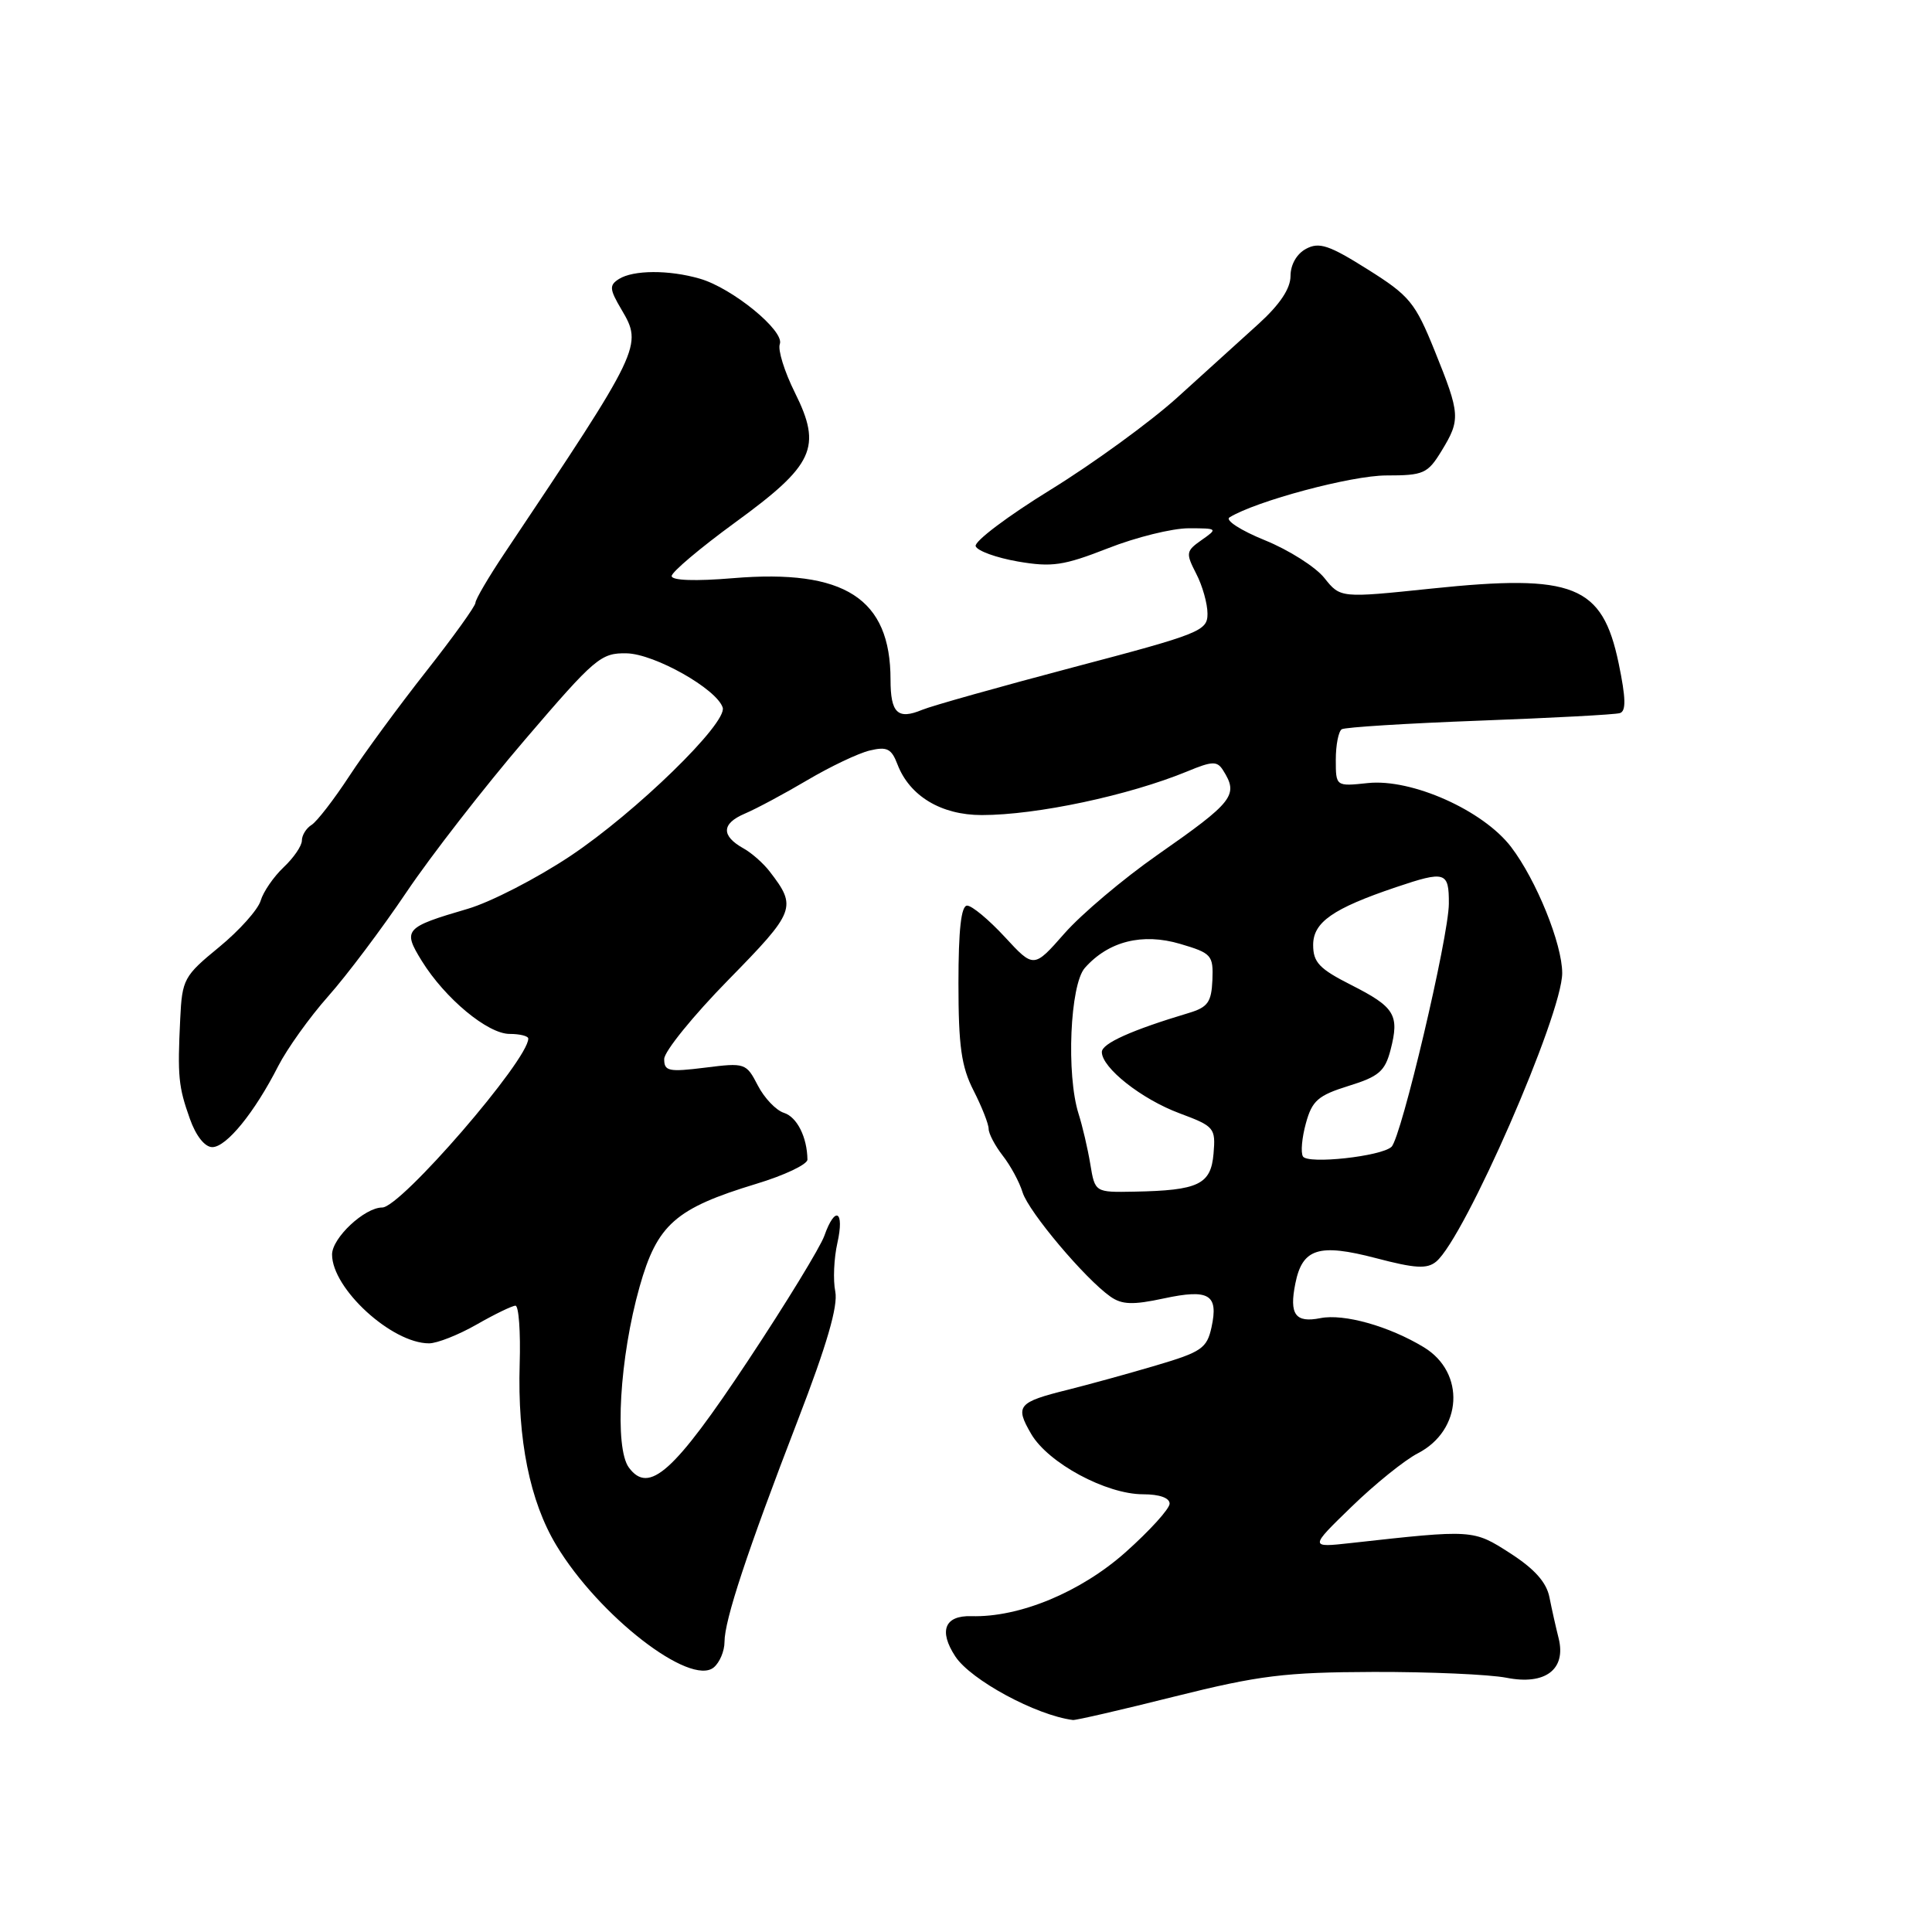 <?xml version="1.0" encoding="UTF-8" standalone="no"?>
<!DOCTYPE svg PUBLIC "-//W3C//DTD SVG 1.1//EN" "http://www.w3.org/Graphics/SVG/1.1/DTD/svg11.dtd" >
<svg xmlns="http://www.w3.org/2000/svg" xmlns:xlink="http://www.w3.org/1999/xlink" version="1.1" viewBox="0 0 256 256">
 <g >
 <path fill="currentColor"
d=" M 155.67 224.79 C 166.85 222.00 170.23 221.58 182.00 221.54 C 189.43 221.52 197.35 221.87 199.61 222.31 C 204.75 223.33 207.55 221.21 206.53 217.09 C 206.17 215.67 205.62 213.22 205.31 211.65 C 204.92 209.66 203.33 207.89 200.12 205.82 C 195.19 202.65 195.22 202.66 179.00 204.46 C 173.50 205.07 173.50 205.07 179.10 199.64 C 182.18 196.65 186.13 193.46 187.89 192.56 C 193.78 189.51 194.21 181.88 188.67 178.52 C 184.06 175.72 178.07 174.04 174.96 174.66 C 171.64 175.32 170.81 174.18 171.64 170.07 C 172.57 165.41 174.75 164.73 182.32 166.71 C 187.53 168.08 189.09 168.17 190.30 167.17 C 194.08 164.03 207.00 134.45 207.00 128.94 C 207.00 125.08 203.57 116.61 200.23 112.23 C 196.52 107.37 187.06 103.15 181.25 103.76 C 177.00 104.21 177.00 104.21 177.00 100.66 C 177.00 98.71 177.36 96.90 177.79 96.63 C 178.23 96.36 186.44 95.85 196.04 95.49 C 205.64 95.13 214.01 94.69 214.64 94.49 C 215.48 94.24 215.44 92.52 214.48 87.89 C 212.31 77.52 208.56 76.02 189.68 77.99 C 177.61 79.25 177.61 79.25 175.49 76.59 C 174.32 75.12 170.77 72.87 167.59 71.58 C 164.41 70.29 162.31 68.93 162.91 68.56 C 166.42 66.39 179.09 63.00 183.69 63.00 C 188.64 63.00 189.17 62.76 191.01 59.75 C 193.55 55.59 193.50 54.89 190.11 46.50 C 187.51 40.07 186.79 39.19 181.20 35.68 C 176.12 32.48 174.79 32.04 173.06 32.97 C 171.82 33.63 171.00 35.07 171.00 36.57 C 171.00 38.24 169.59 40.35 166.75 42.93 C 164.41 45.06 159.57 49.44 156.00 52.67 C 152.43 55.90 144.87 61.40 139.21 64.89 C 133.54 68.38 129.08 71.74 129.28 72.37 C 129.49 72.99 132.00 73.90 134.86 74.40 C 139.40 75.18 140.92 74.95 146.81 72.65 C 150.51 71.19 155.33 70.00 157.50 70.00 C 161.35 70.00 161.39 70.04 159.23 71.55 C 157.14 73.02 157.10 73.28 158.50 76.01 C 159.33 77.60 160.00 79.99 160.00 81.32 C 160.00 83.60 159.06 83.98 142.25 88.41 C 132.49 90.99 123.45 93.53 122.18 94.06 C 118.95 95.40 118.00 94.49 118.00 90.06 C 118.00 79.29 111.92 75.38 97.14 76.61 C 92.14 77.03 89.00 76.92 89.00 76.33 C 89.00 75.80 92.77 72.62 97.37 69.26 C 107.89 61.60 108.95 59.30 105.33 52.03 C 103.94 49.24 103.04 46.34 103.33 45.59 C 103.99 43.85 97.02 38.15 92.71 36.92 C 88.62 35.74 83.92 35.77 82.01 36.97 C 80.71 37.80 80.75 38.31 82.35 41.02 C 85.18 45.81 85.03 46.13 66.87 73.28 C 64.74 76.46 63.00 79.43 63.00 79.87 C 63.00 80.31 60.06 84.40 56.47 88.96 C 52.88 93.52 48.28 99.78 46.26 102.87 C 44.23 105.97 41.99 108.86 41.29 109.30 C 40.58 109.74 40.00 110.67 40.00 111.38 C 40.00 112.08 38.91 113.67 37.58 114.92 C 36.26 116.17 34.89 118.16 34.54 119.34 C 34.19 120.53 31.71 123.30 29.03 125.50 C 24.37 129.32 24.13 129.75 23.88 135.00 C 23.51 142.64 23.64 143.98 25.16 148.25 C 25.96 150.51 27.14 152.00 28.13 152.00 C 30.00 152.00 33.73 147.42 36.86 141.27 C 38.05 138.95 41.03 134.78 43.49 132.01 C 45.96 129.23 50.62 123.03 53.85 118.23 C 57.08 113.43 64.15 104.33 69.57 98.00 C 78.85 87.16 79.62 86.50 83.04 86.57 C 86.74 86.65 94.95 91.28 95.76 93.75 C 96.42 95.79 84.24 107.65 75.55 113.44 C 71.12 116.39 65.02 119.53 61.99 120.42 C 53.60 122.88 53.33 123.18 55.89 127.33 C 58.97 132.30 64.62 137.00 67.53 137.00 C 68.89 137.00 70.00 137.28 70.00 137.62 C 70.00 140.46 53.11 160.00 50.65 160.00 C 48.31 160.00 44.00 164.03 44.00 166.23 C 44.00 170.75 51.91 178.00 56.85 178.00 C 57.92 178.00 60.75 176.88 63.15 175.51 C 65.54 174.14 67.86 173.02 68.30 173.01 C 68.74 173.01 68.99 176.49 68.86 180.75 C 68.56 190.76 70.21 198.94 73.71 204.75 C 79.33 214.10 91.47 223.51 94.58 220.94 C 95.36 220.29 96.00 218.77 96.00 217.57 C 96.00 214.68 98.99 205.63 105.71 188.20 C 109.56 178.22 111.06 173.06 110.68 171.14 C 110.37 169.62 110.50 166.72 110.96 164.69 C 111.92 160.40 110.65 159.71 109.23 163.75 C 108.69 165.26 104.15 172.70 99.13 180.27 C 89.31 195.09 85.99 198.06 83.33 194.46 C 81.40 191.84 82.10 179.87 84.75 170.50 C 87.08 162.25 89.49 160.12 100.19 156.87 C 103.94 155.74 106.99 154.29 106.99 153.65 C 106.95 150.68 105.61 148.01 103.88 147.46 C 102.83 147.13 101.27 145.49 100.41 143.82 C 98.88 140.86 98.72 140.80 93.42 141.47 C 88.59 142.07 88.00 141.94 88.01 140.32 C 88.02 139.32 91.84 134.60 96.51 129.84 C 105.42 120.75 105.63 120.20 101.98 115.47 C 101.15 114.39 99.60 113.02 98.54 112.43 C 95.54 110.76 95.59 109.14 98.67 107.82 C 100.23 107.16 103.97 105.15 107.00 103.36 C 110.03 101.57 113.73 99.81 115.23 99.45 C 117.52 98.90 118.12 99.19 118.91 101.26 C 120.51 105.47 124.70 108.00 130.09 108.00 C 137.37 108.00 149.58 105.40 157.33 102.21 C 160.63 100.84 161.28 100.82 162.06 102.06 C 164.15 105.36 163.49 106.21 153.31 113.32 C 148.81 116.47 143.29 121.13 141.05 123.68 C 136.98 128.31 136.98 128.31 133.14 124.15 C 131.03 121.87 128.79 120.00 128.15 120.00 C 127.36 120.00 127.00 123.18 127.00 130.29 C 127.00 138.60 127.38 141.33 129.00 144.50 C 130.10 146.66 131.00 148.94 131.00 149.58 C 131.00 150.21 131.84 151.80 132.86 153.12 C 133.89 154.43 135.08 156.62 135.50 158.00 C 136.31 160.59 143.79 169.46 147.14 171.81 C 148.66 172.88 150.12 172.93 154.20 172.05 C 160.22 170.76 161.48 171.52 160.53 175.88 C 159.92 178.66 159.20 179.15 153.17 180.93 C 149.50 182.02 144.25 183.46 141.50 184.15 C 134.86 185.80 134.46 186.27 136.64 190.01 C 138.89 193.86 146.57 198.00 151.47 198.00 C 153.64 198.00 154.99 198.48 154.98 199.25 C 154.96 199.94 152.34 202.83 149.14 205.68 C 143.19 210.97 135.07 214.34 128.70 214.15 C 125.17 214.05 124.36 216.09 126.58 219.48 C 128.62 222.60 137.29 227.29 142.17 227.91 C 142.54 227.96 148.62 226.56 155.67 224.79 Z  M 144.47 154.25 C 144.13 152.19 143.43 149.20 142.92 147.60 C 141.27 142.41 141.78 130.47 143.75 128.25 C 146.88 124.72 151.37 123.59 156.38 125.07 C 160.55 126.30 160.78 126.57 160.65 129.86 C 160.52 132.80 160.04 133.47 157.50 134.23 C 149.96 136.49 146.00 138.26 146.00 139.40 C 146.00 141.49 151.27 145.65 156.30 147.52 C 160.91 149.24 161.09 149.45 160.80 152.87 C 160.45 156.95 158.82 157.74 150.30 157.90 C 145.09 158.00 145.09 158.00 144.47 154.25 Z  M 172.65 153.24 C 172.33 152.73 172.51 150.75 173.04 148.83 C 173.86 145.84 174.65 145.15 178.69 143.89 C 182.71 142.65 183.52 141.95 184.26 139.10 C 185.45 134.48 184.83 133.45 179.05 130.52 C 174.82 128.38 174.00 127.52 174.00 125.21 C 174.00 122.20 176.61 120.38 185.00 117.55 C 191.53 115.35 192.00 115.50 191.98 119.75 C 191.96 124.13 185.68 150.74 184.38 151.96 C 183.03 153.23 173.30 154.29 172.65 153.24 Z "/>
</g>
</svg>